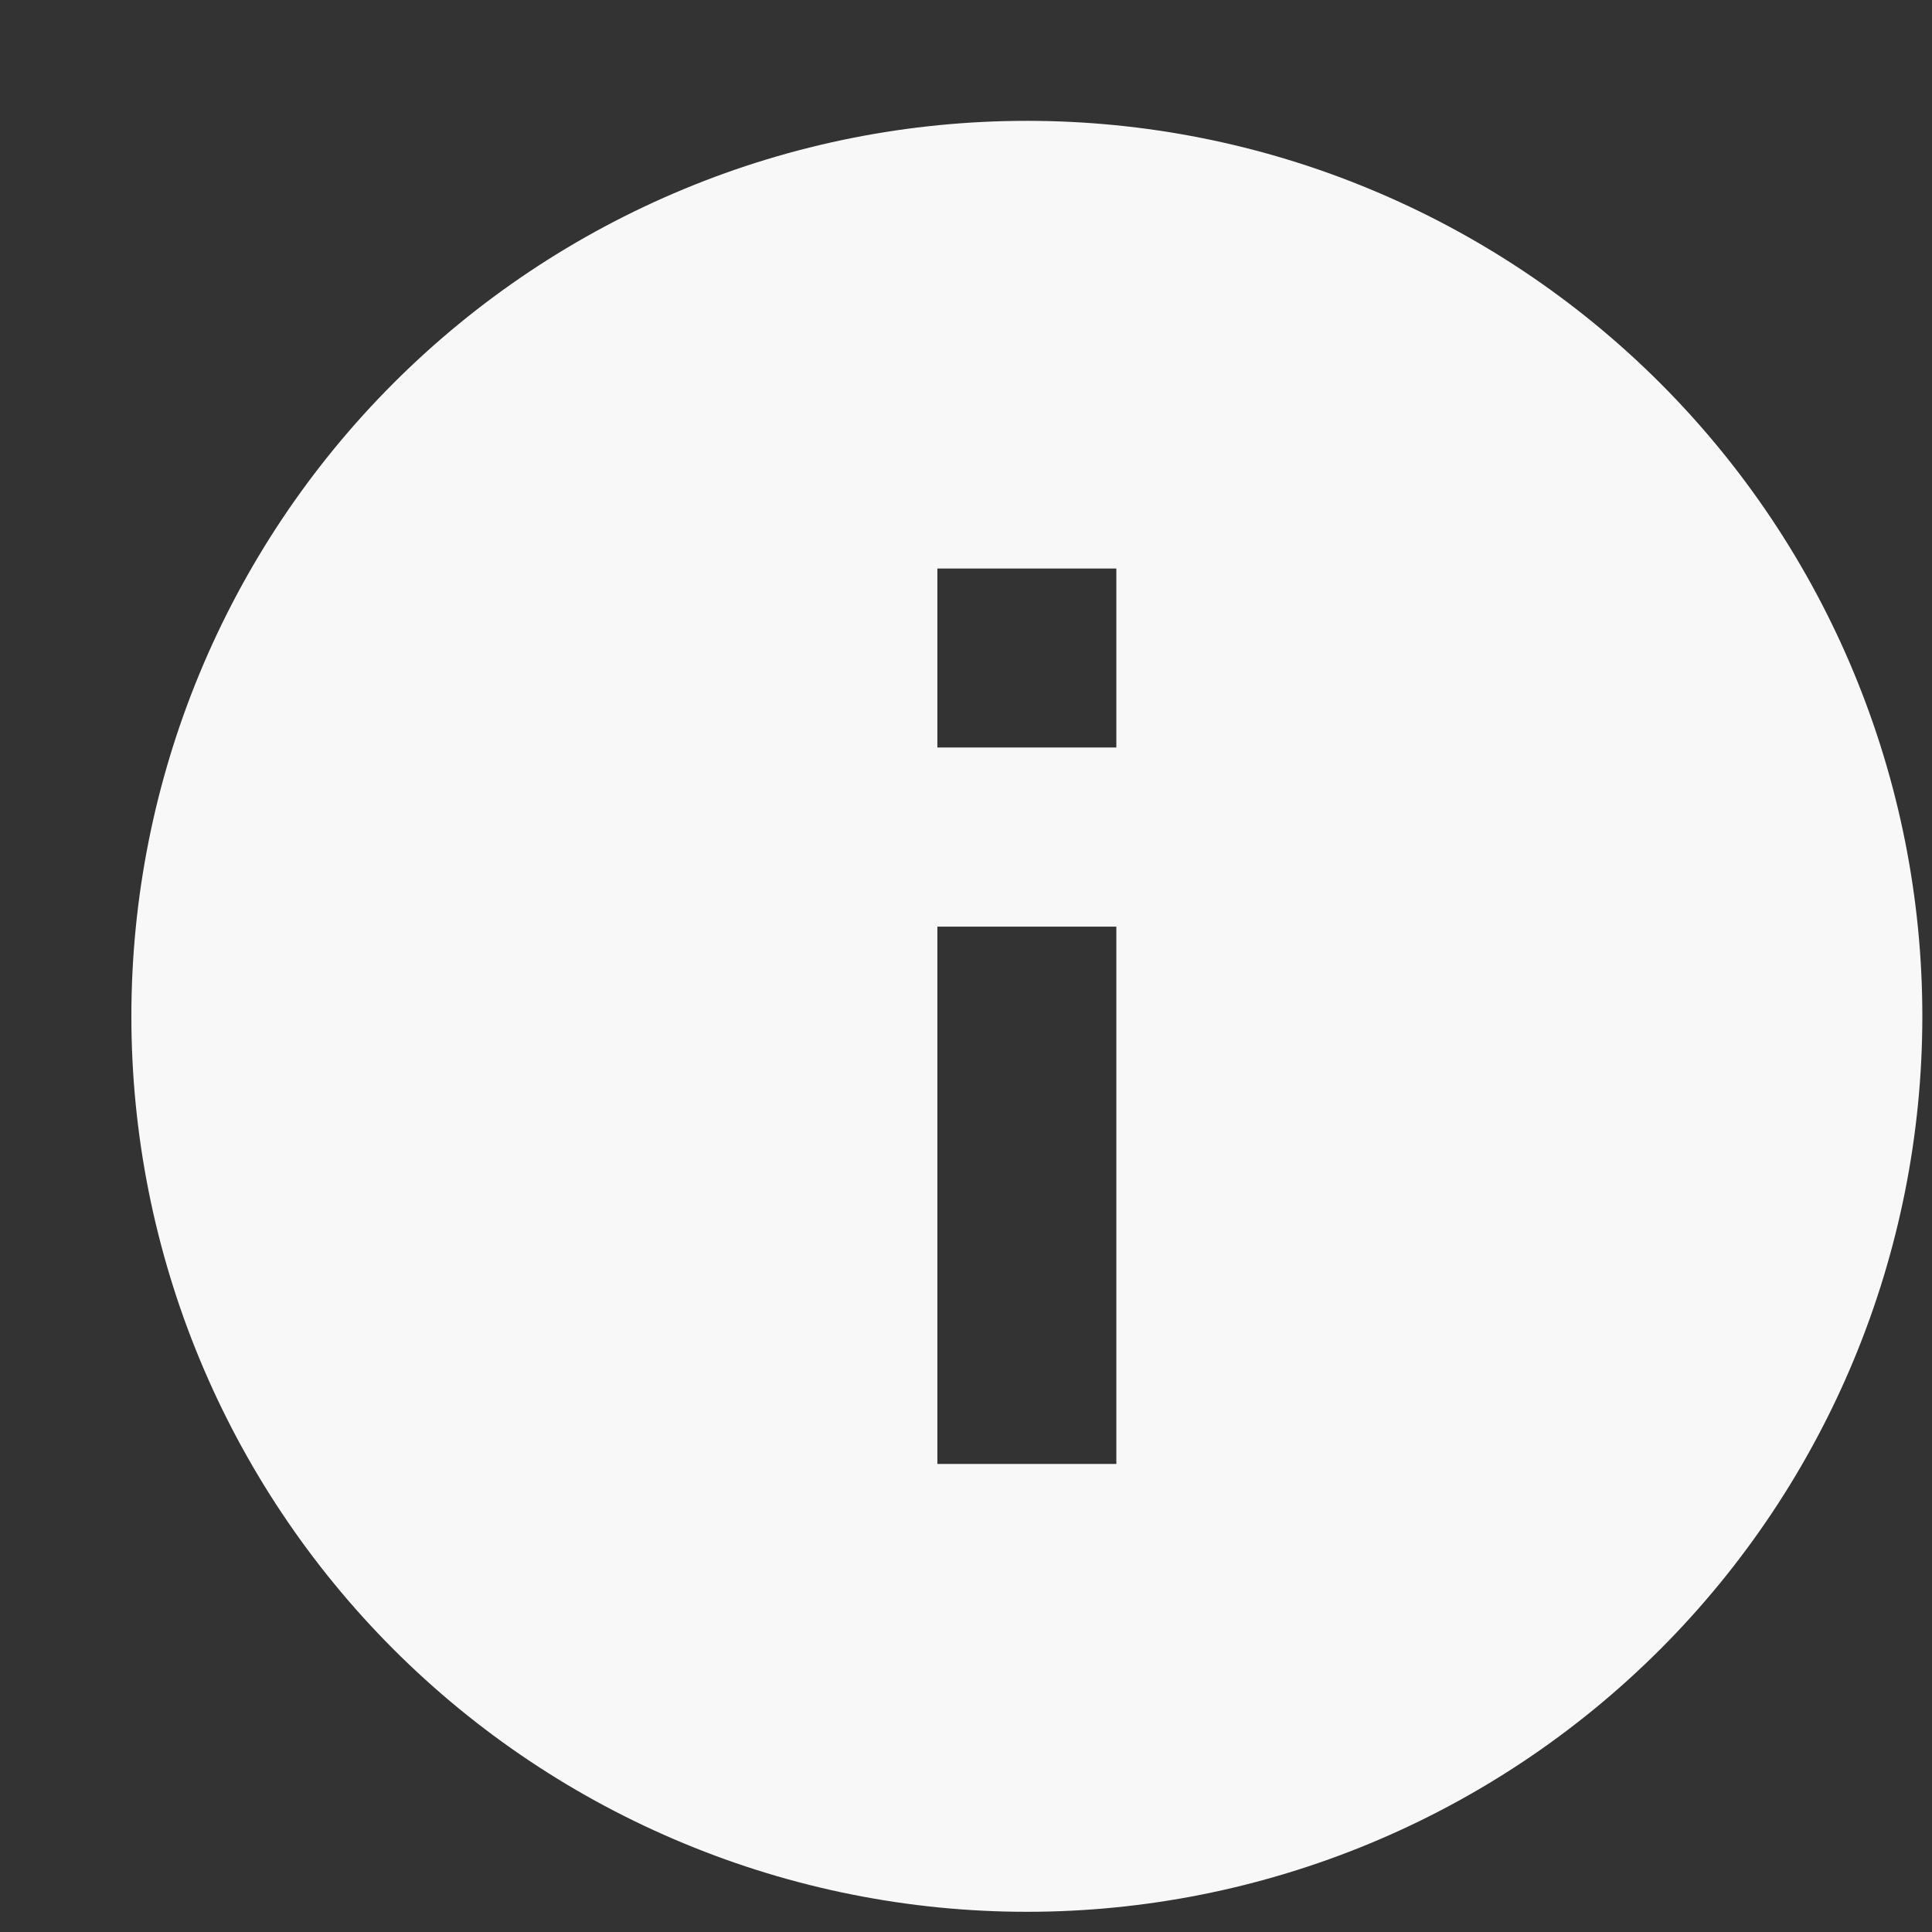 <svg width="11" height="11" viewBox="0 0 11 11" fill="none" xmlns="http://www.w3.org/2000/svg">
<rect x="0" y="0" width="11" height="11" fill="#333333" stroke="none"/>
<path id="Vector" d="M6.356 4.256H5.337V3.237H6.356M6.356 8.335H5.337V5.276H6.356M5.847 0.688C5.177 0.688 4.514 0.819 3.895 1.076C3.277 1.332 2.715 1.707 2.241 2.181C1.285 3.137 0.748 4.434 0.748 5.786C0.748 7.138 1.285 8.435 2.241 9.391C2.715 9.865 3.277 10.24 3.895 10.496C4.514 10.753 5.177 10.885 5.847 10.885C7.199 10.885 8.496 10.347 9.452 9.391C10.408 8.435 10.945 7.138 10.945 5.786C10.945 5.116 10.813 4.454 10.557 3.835C10.301 3.216 9.925 2.654 9.452 2.181C8.978 1.707 8.416 1.332 7.798 1.076C7.179 0.819 6.516 0.688 5.847 0.688Z" fill="#F8F8F8"/>
</svg>
